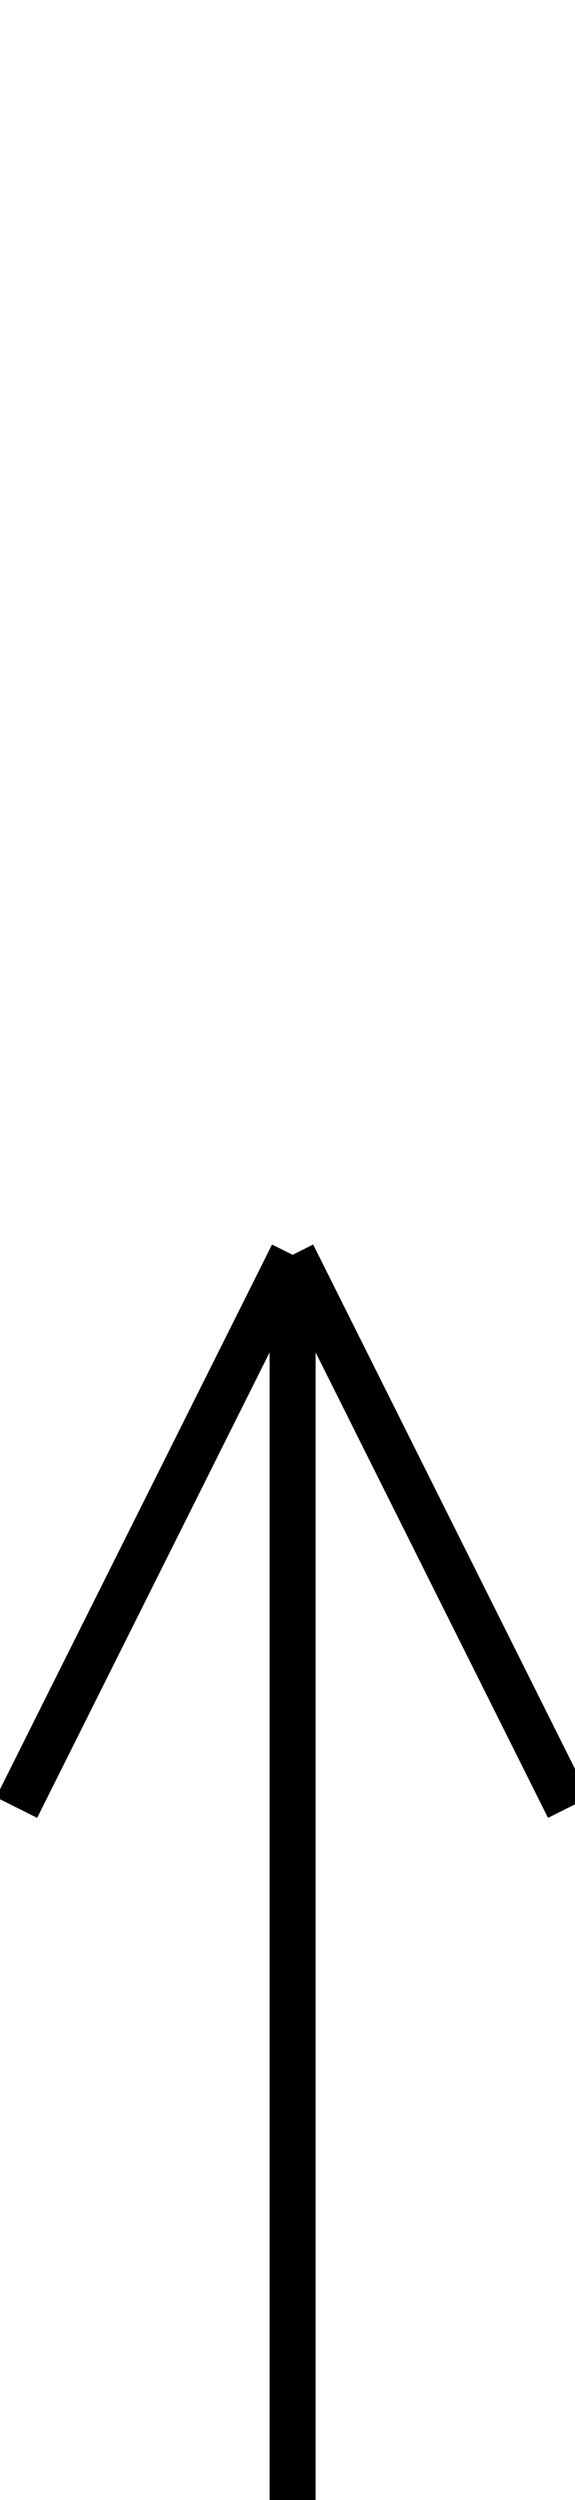 <svg xmlns="http://www.w3.org/2000/svg" xml:space="preserve" width="406.25" height="1764"><path d="M720 720-780-2280M720 720l1500-3000M720 720v-7000" style="fill:none;stroke:#000;stroke-width:250;stroke-linecap:butt;stroke-linejoin:miter;stroke-miterlimit:10;stroke-opacity:1;stroke-dasharray:none" transform="matrix(.13 0 0 -.13 113.125 978.975)"/></svg>